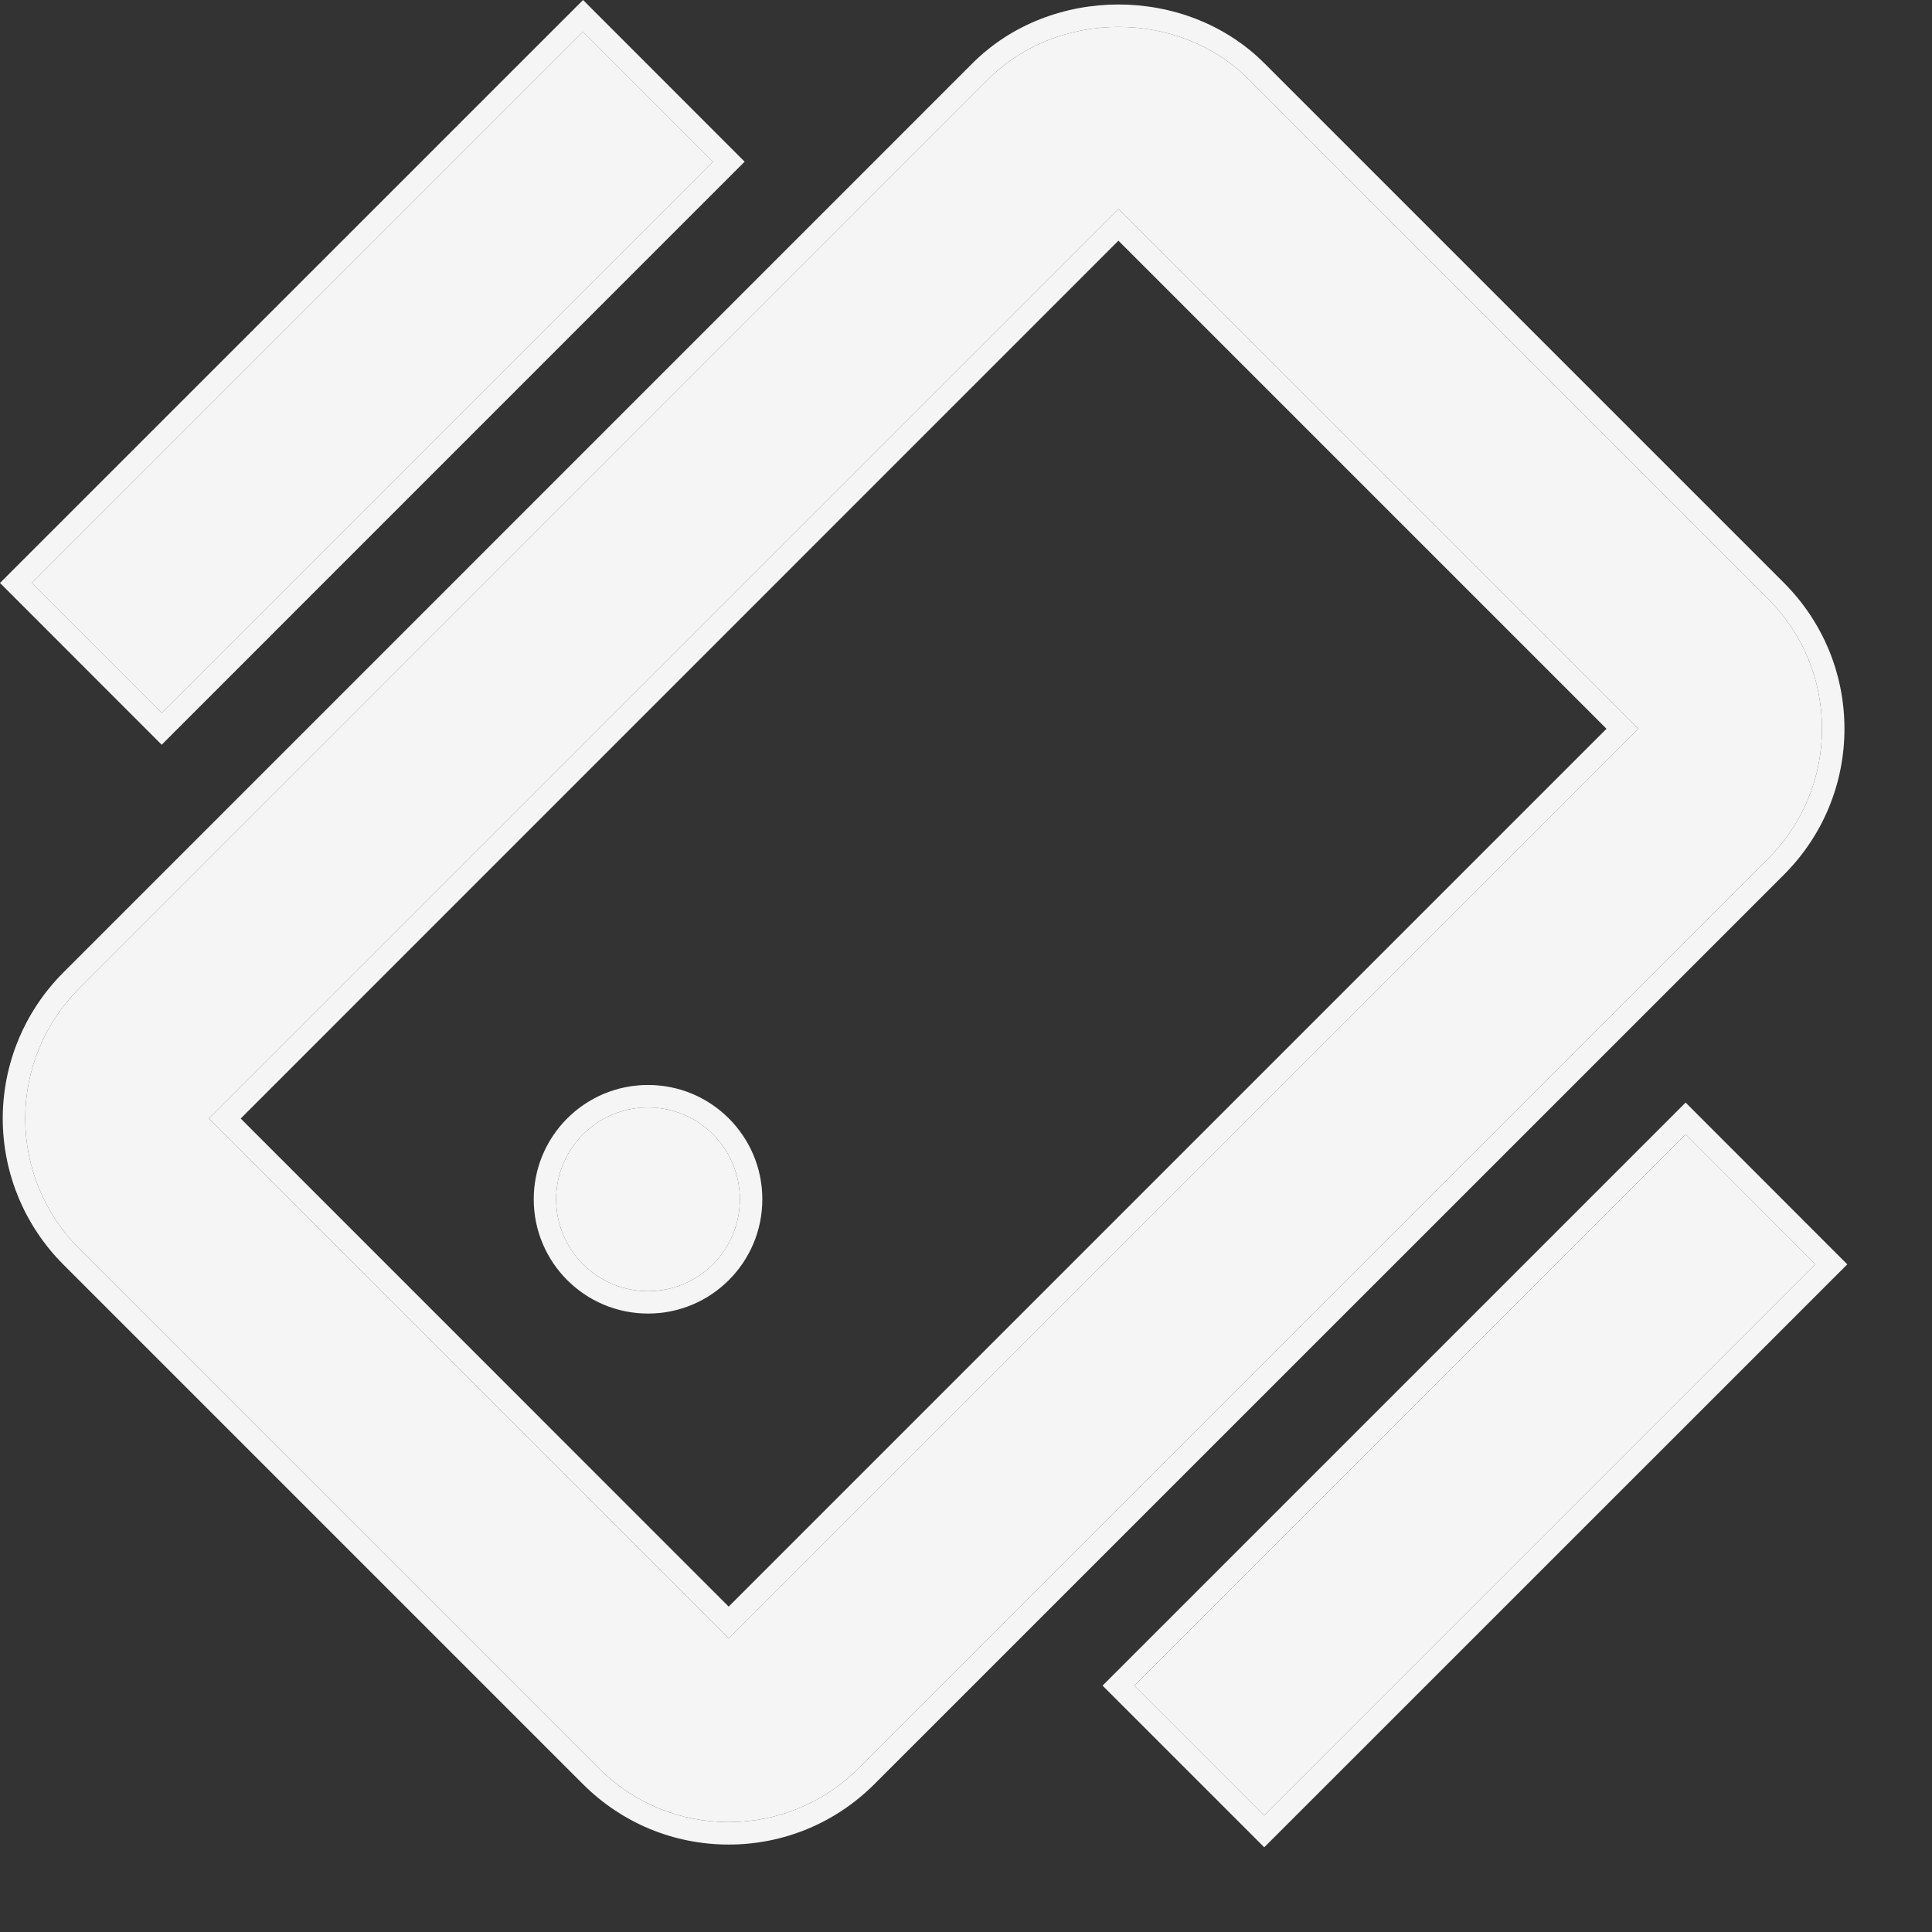 <svg width="19" height="19" viewBox="0 0 19 19" fill="none" xmlns="http://www.w3.org/2000/svg">
<rect x="0" y="0" width="19" height="19" fill="#333333" stroke="none"/>
<path d="M12.277 0.777C11.594 0.094 10.405 0.094 9.721 0.777L0.777 9.722C0.438 10.061 0.248 10.521 0.248 11C0.248 11.479 0.438 11.938 0.777 12.278L5.888 17.389C6.23 17.731 6.683 17.919 7.166 17.919C7.648 17.919 8.102 17.731 8.444 17.389L17.388 8.444C17.73 8.103 17.918 7.649 17.918 7.167C17.918 6.684 17.73 6.231 17.388 5.889L12.277 0.777ZM7.166 16.111L2.054 11L10.999 2.055L16.111 7.167L7.166 16.111Z" fill="#F5F5F5"/>
<path d="M6.373 12.698C6.872 12.698 7.276 12.293 7.276 11.794C7.276 11.295 6.872 10.891 6.373 10.891C5.874 10.891 5.469 11.295 5.469 11.794C5.469 12.293 5.874 12.698 6.373 12.698Z" fill="#F5F5F5"/>
<path d="M12.433 17.855L11.155 16.577L16.577 11.155L17.854 12.434L12.433 17.855ZM5.733 0.312L7.011 1.59L1.59 7.011L0.312 5.733L5.733 0.312Z" fill="#F5F5F5"/>
<path fill-rule="evenodd" clip-rule="evenodd" d="M0.621 9.566L9.565 0.621C10.335 -0.148 11.664 -0.148 12.433 0.621L17.545 5.733C17.927 6.116 18.139 6.626 18.139 7.167C18.139 7.708 17.927 8.218 17.545 8.601L8.6 17.545C8.217 17.928 7.707 18.14 7.166 18.14C6.625 18.14 6.115 17.928 5.732 17.545L0.621 12.434C0.241 12.053 0.027 11.537 0.027 11C0.027 10.462 0.241 9.947 0.621 9.566ZM12.433 18.167L10.843 16.577L16.577 10.843L18.167 12.434L12.433 18.167ZM5.734 0L7.323 1.59L1.59 7.324L0 5.733L5.734 0ZM0.777 9.722L9.721 0.777C10.405 0.094 11.594 0.094 12.277 0.777L17.388 5.889C17.73 6.231 17.918 6.684 17.918 7.167C17.918 7.649 17.73 8.103 17.388 8.444L8.444 17.389C8.102 17.731 7.648 17.919 7.166 17.919C6.683 17.919 6.23 17.731 5.888 17.389L0.777 12.278C0.438 11.938 0.248 11.479 0.248 11C0.248 10.521 0.438 10.061 0.777 9.722ZM7.166 16.111L2.054 11L10.999 2.055L16.111 7.167L7.166 16.111ZM15.799 7.167L7.166 15.8L2.367 11L10.999 2.367L15.799 7.167ZM7.497 11.794C7.497 12.415 6.994 12.918 6.373 12.918C5.752 12.918 5.249 12.415 5.249 11.794C5.249 11.173 5.752 10.67 6.373 10.67C6.994 10.67 7.497 11.173 7.497 11.794ZM17.854 12.434L16.577 11.155L11.155 16.577L12.433 17.855L17.854 12.434ZM0.312 5.733L5.733 0.312L7.011 1.59L1.59 7.011L0.312 5.733ZM6.373 12.698C6.872 12.698 7.276 12.293 7.276 11.794C7.276 11.295 6.872 10.891 6.373 10.891C5.874 10.891 5.469 11.295 5.469 11.794C5.469 12.293 5.874 12.698 6.373 12.698Z" fill="#F5F5F5"/>
</svg>
